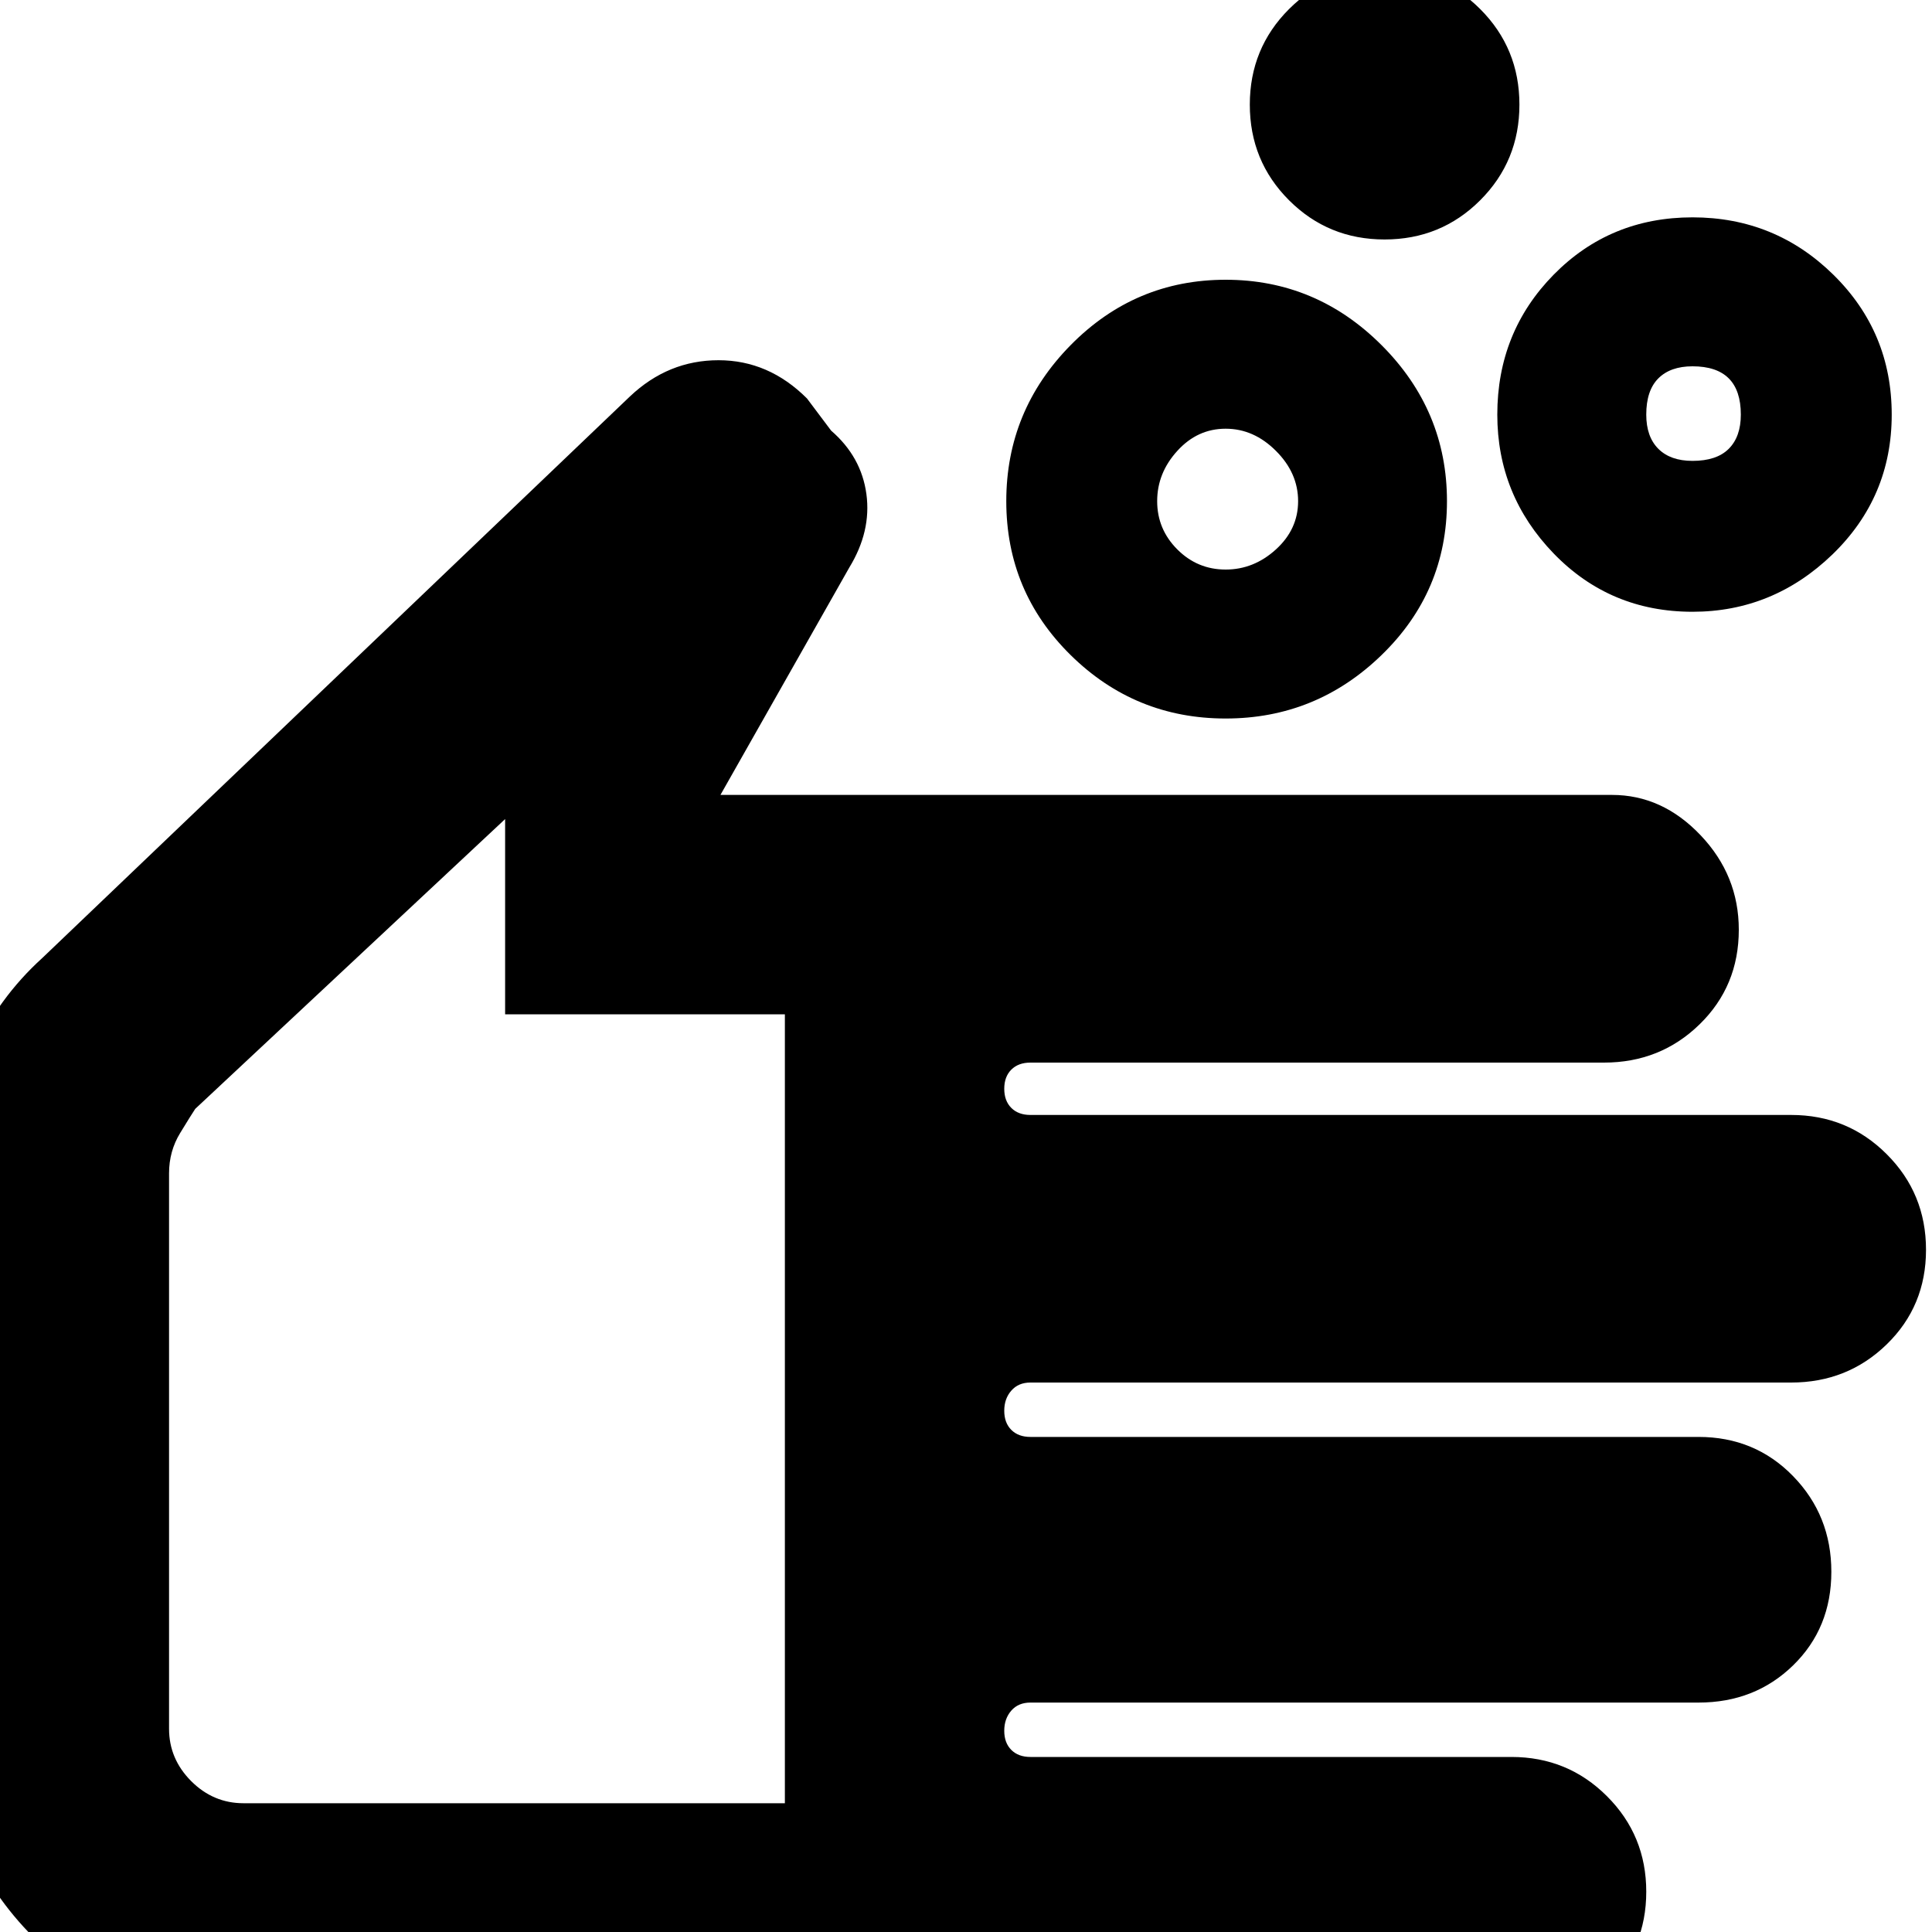 <svg xmlns="http://www.w3.org/2000/svg" height="20" width="20"><path d="M12.688 5.896q.291 0 .52-.208.23-.209.23-.5 0-.292-.23-.521-.229-.229-.52-.229-.292 0-.5.229-.209.229-.209.521 0 .291.209.5.208.208.5.208Zm0 1.542q-.938 0-1.605-.657-.666-.656-.666-1.593 0-.938.666-1.615.667-.677 1.605-.677.937 0 1.614.677t.677 1.615q0 .937-.677 1.593-.677.657-1.614.657Zm4.833-2.667q.25 0 .375-.125t.125-.354q0-.25-.125-.375t-.375-.125q-.229 0-.354.125-.125.125-.125.375 0 .229.125.354.125.125.354.125Zm0 1.562q-.854 0-1.438-.604-.583-.604-.583-1.437 0-.854.583-1.448.584-.594 1.438-.594t1.458.594q.604.594.604 1.448t-.614 1.448q-.615.593-1.448.593Zm-3.188-3.854q-.583 0-.989-.406t-.406-.99q0-.583.406-.989t.989-.406q.584 0 .99.406t.406.989q0 .584-.406.99t-.99.406ZM2.521 20.958q-1.271 0-2.167-.896-.896-.895-.896-2.166v-5.771q0-.646.261-1.219.26-.573.719-.989l6.083-5.813q.396-.375.917-.375.52 0 .916.396l.25.333q.313.271.365.657.052.385-.177.76L7.458 8.229h9.23q.52 0 .916.417.396.416.396.979 0 .583-.406.979t-.99.396h-5.937q-.125 0-.198.073-.073.073-.073.198t.073.198q.073.073.198.073h7.875q.583 0 .989.406.407.406.407.99 0 .583-.407.979-.406.395-.989.395h-7.875q-.125 0-.198.084-.073.083-.073.208 0 .125.073.198.073.073.198.073h6.916q.584 0 .979.406.396.407.396.99t-.396.969q-.395.385-.979.385h-6.916q-.125 0-.198.083-.073.084-.073.209 0 .125.073.198.073.073.198.073h4.979q.583 0 .989.406.407.406.407.989 0 .584-.407.979-.406.396-.989.396Zm0-2.291h5.604V10.5H5.229V8.479l-3.208 3q-.042.063-.156.25-.115.188-.115.417v5.75q0 .312.229.542.229.229.542.229Zm2.396-5.105Z"/></svg>